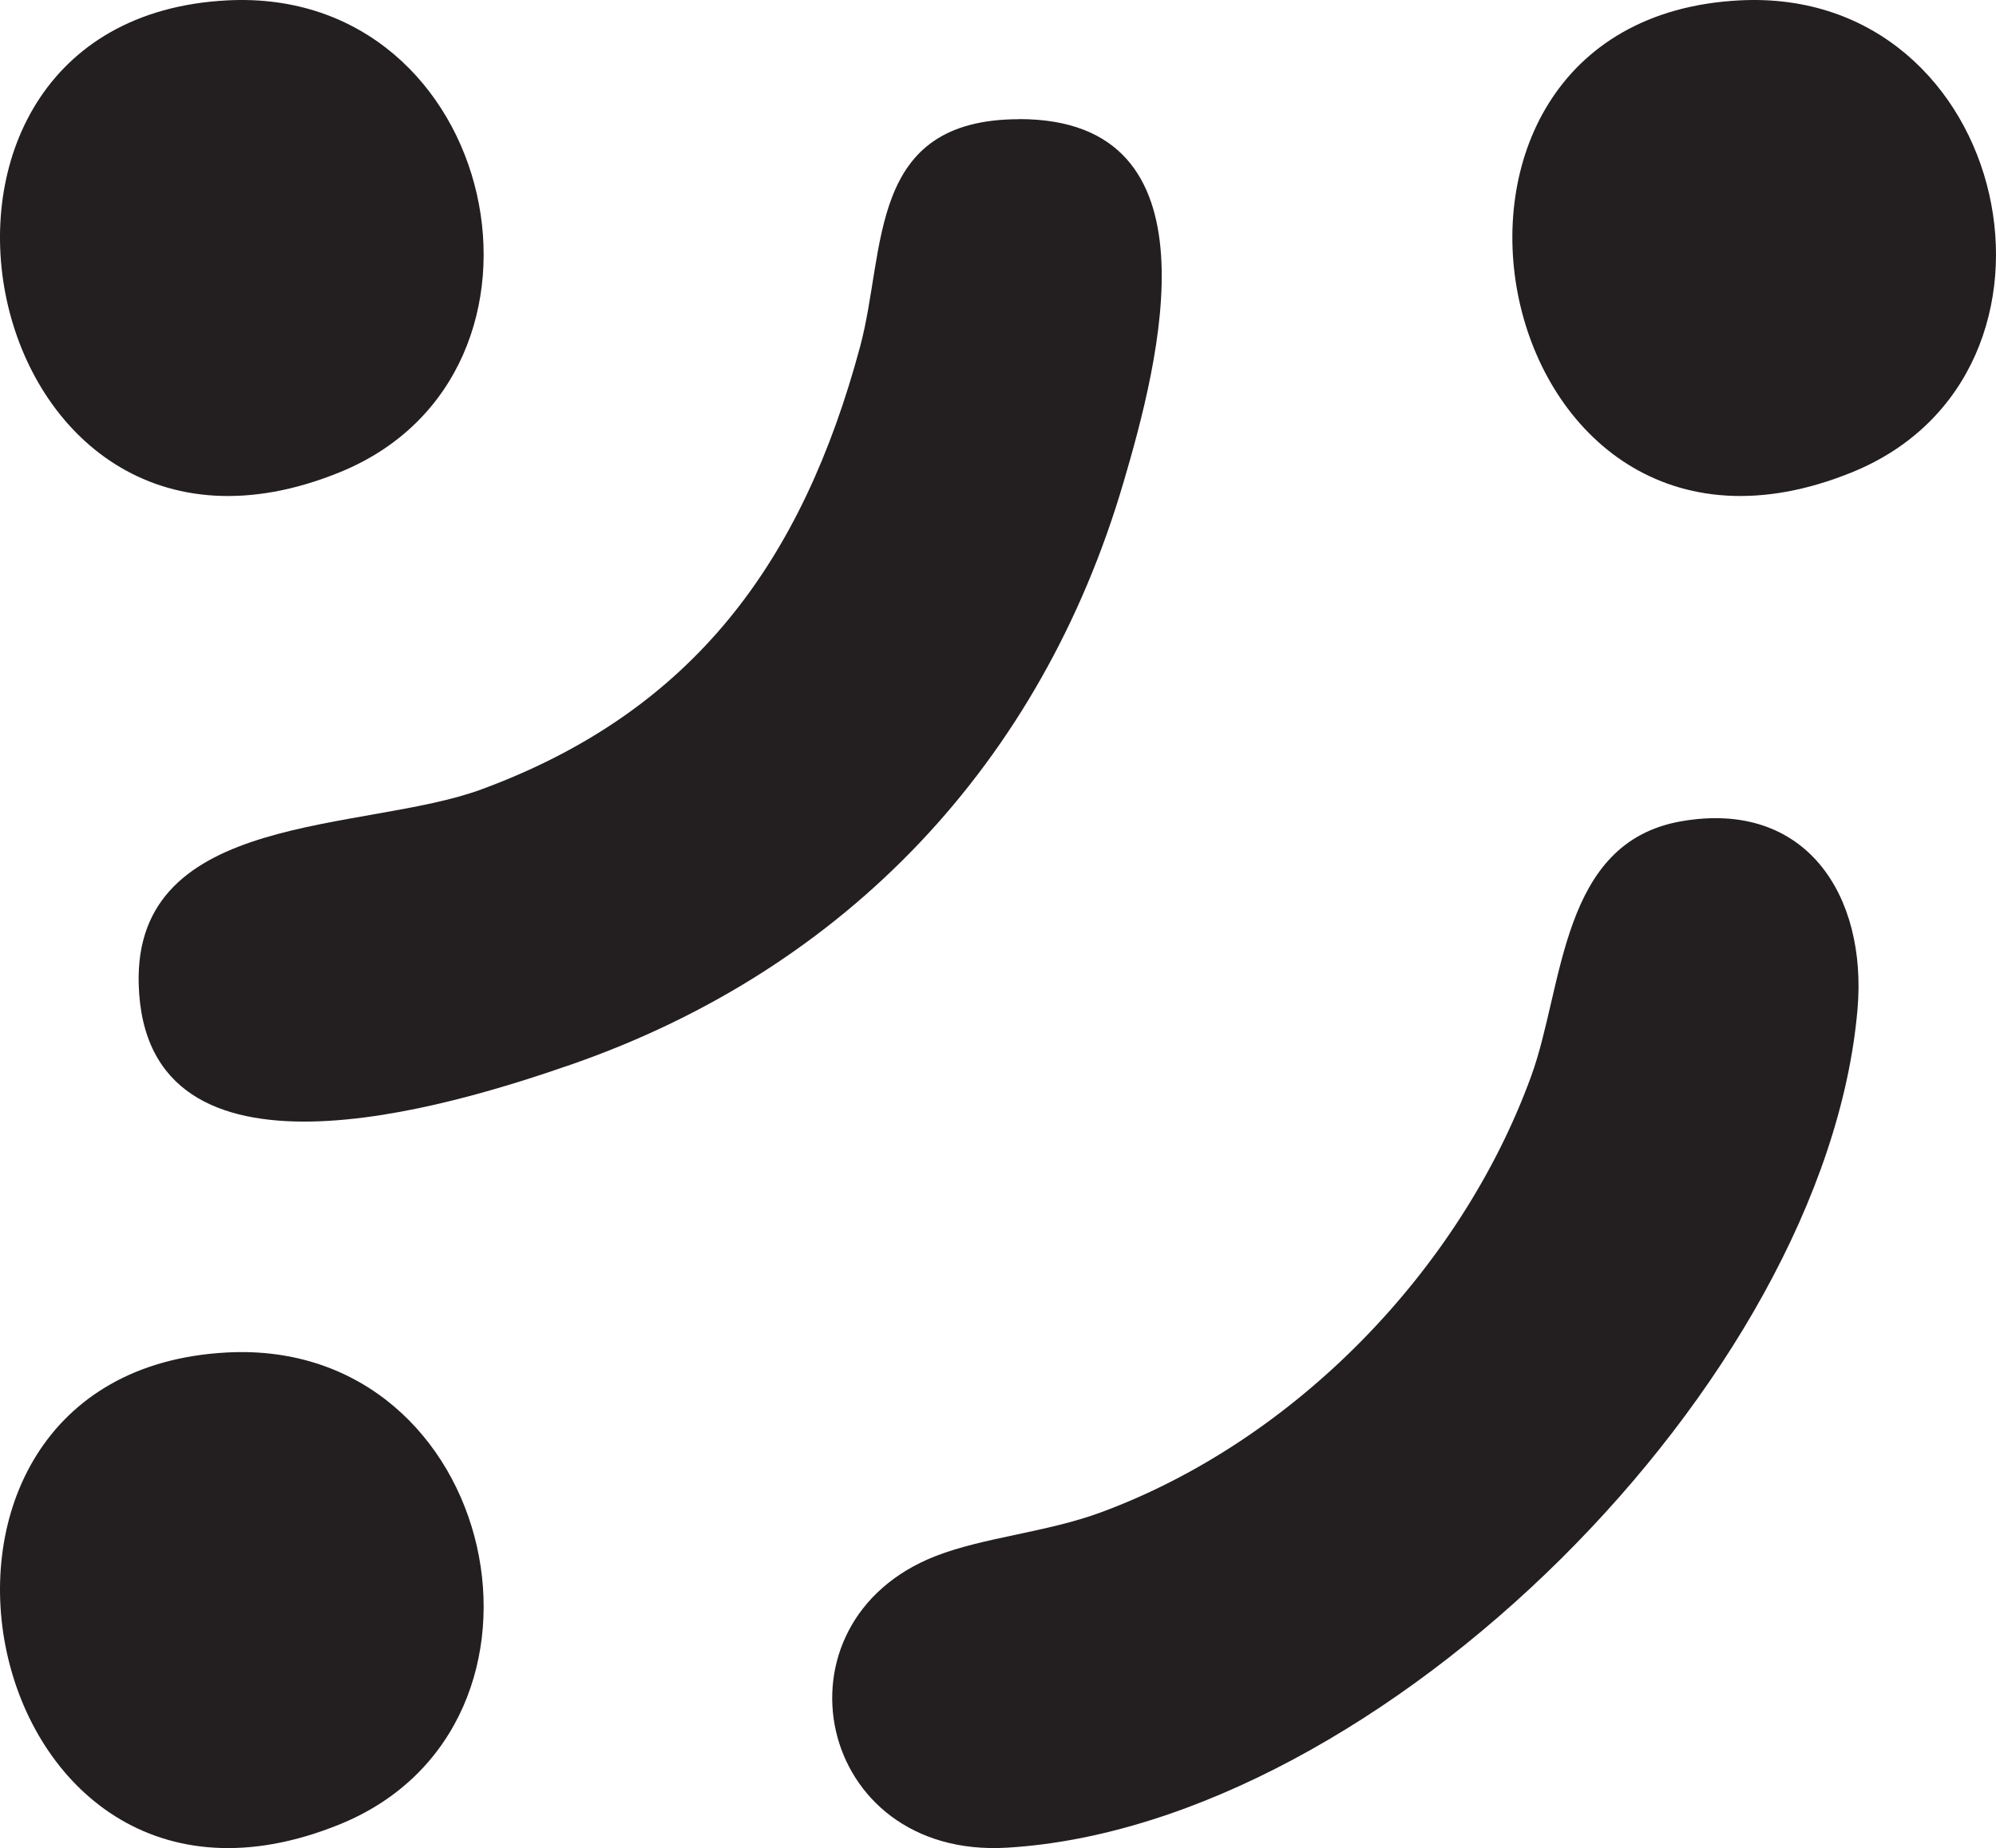<?xml version="1.0" encoding="UTF-8"?>
<svg id="Layer_1" data-name="Layer 1" xmlns="http://www.w3.org/2000/svg" viewBox="0 0 939.87 870.36">
  <defs>
    <style>
      .cls-1 {
        fill: #231f20;
      }
    </style>
  </defs>
  <path class="cls-1" d="M791.63,386.79c-57.06,9.96-55.15,77.53-70.62,120-33.27,91.36-111.45,171.89-202.81,205.53-25.48,9.36-54.83,11.65-77.53,20.47-79.82,31.09-56.9,142.87,33.7,137.37,175.86-10.62,385.15-219.85,400.29-394.84,4.63-53.68-24.34-98.82-83.03-88.53Z"/>
  <path class="cls-1" d="M528.93,227.54c16.99-57.71,46.77-171.45-49-171.45l.05.05c-71.92,0-62.61,61.42-75.03,107.31-27.06,100.45-78.02,171.4-178.26,208.31-55.21,20.36-163.72,9.91-161.38,91.8,2.89,102.09,146.46,57.66,203.79,37.73,129.53-45.03,221.11-142.16,259.82-273.75Z"/>
  <path class="cls-1" d="M819.24.17c-175.15,8.93-119.84,292.65,52.98,222.19C986.5,175.76,947.4-6.36,819.24.17Z"/>
  <path class="cls-1" d="M160.08,222.37C274.37,175.76,235.27-6.36,107.11.17-68.05,9.1-12.73,292.82,160.08,222.37Z"/>
  <path class="cls-1" d="M107.11,636.94c-175.15,8.93-119.84,292.65,52.98,222.19,114.28-46.61,75.19-228.73-52.98-222.19Z"/>
</svg>